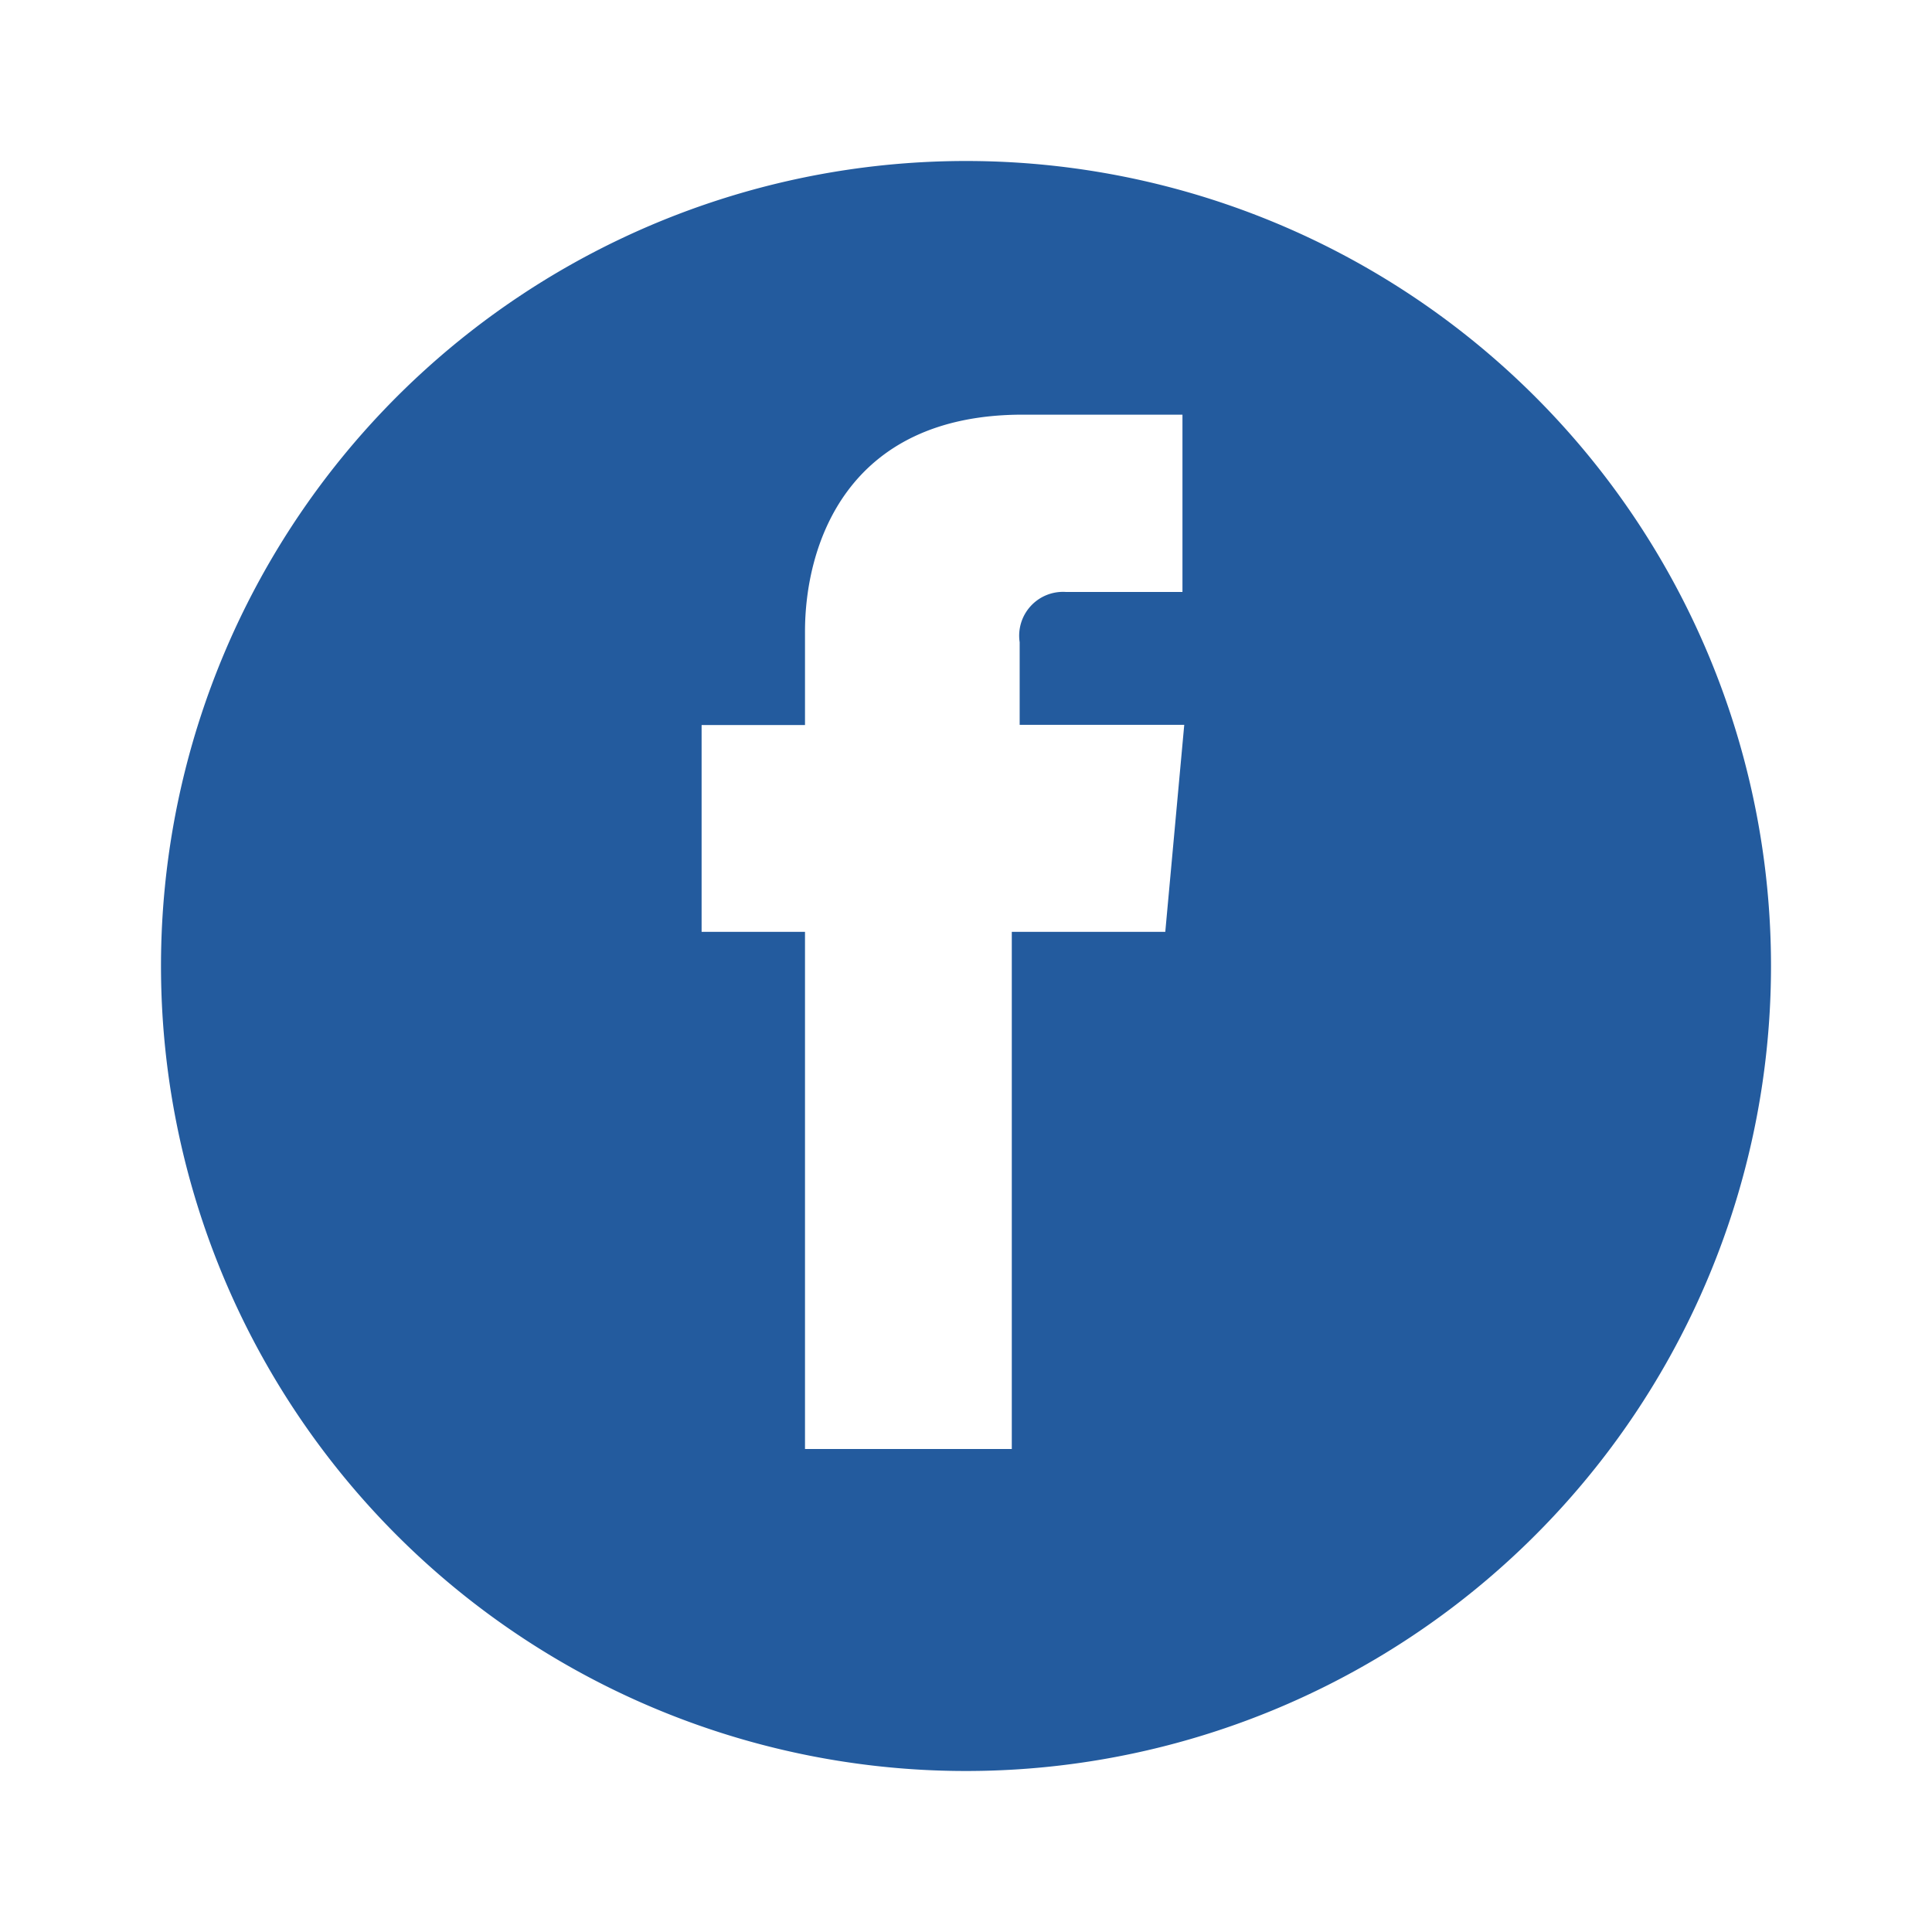 <svg xmlns="http://www.w3.org/2000/svg" viewBox="0 0 108 108">
  <title>facebook</title>
  <g id="Layer_2" data-name="Layer 2">
    <g id="Icons">
      <g>
        <circle cx="54" cy="54" r="54" style="fill: #fff;opacity: 0"/>
        <path d="M54,9A45,45,0,1,0,99,54,45,45,0,0,0,54,9ZM65.14,52.09H56.56V81H45V52.09H39.22V40.53H45V35.3c0-4.73,2.25-12.12,12.17-12.12l8.93,0v9.91H59.57A2.45,2.45,0,0,0,57,35.9v4.62H66.2Z" style="fill: #235b9e"/>
      </g>
    </g>
  </g>
</svg>
